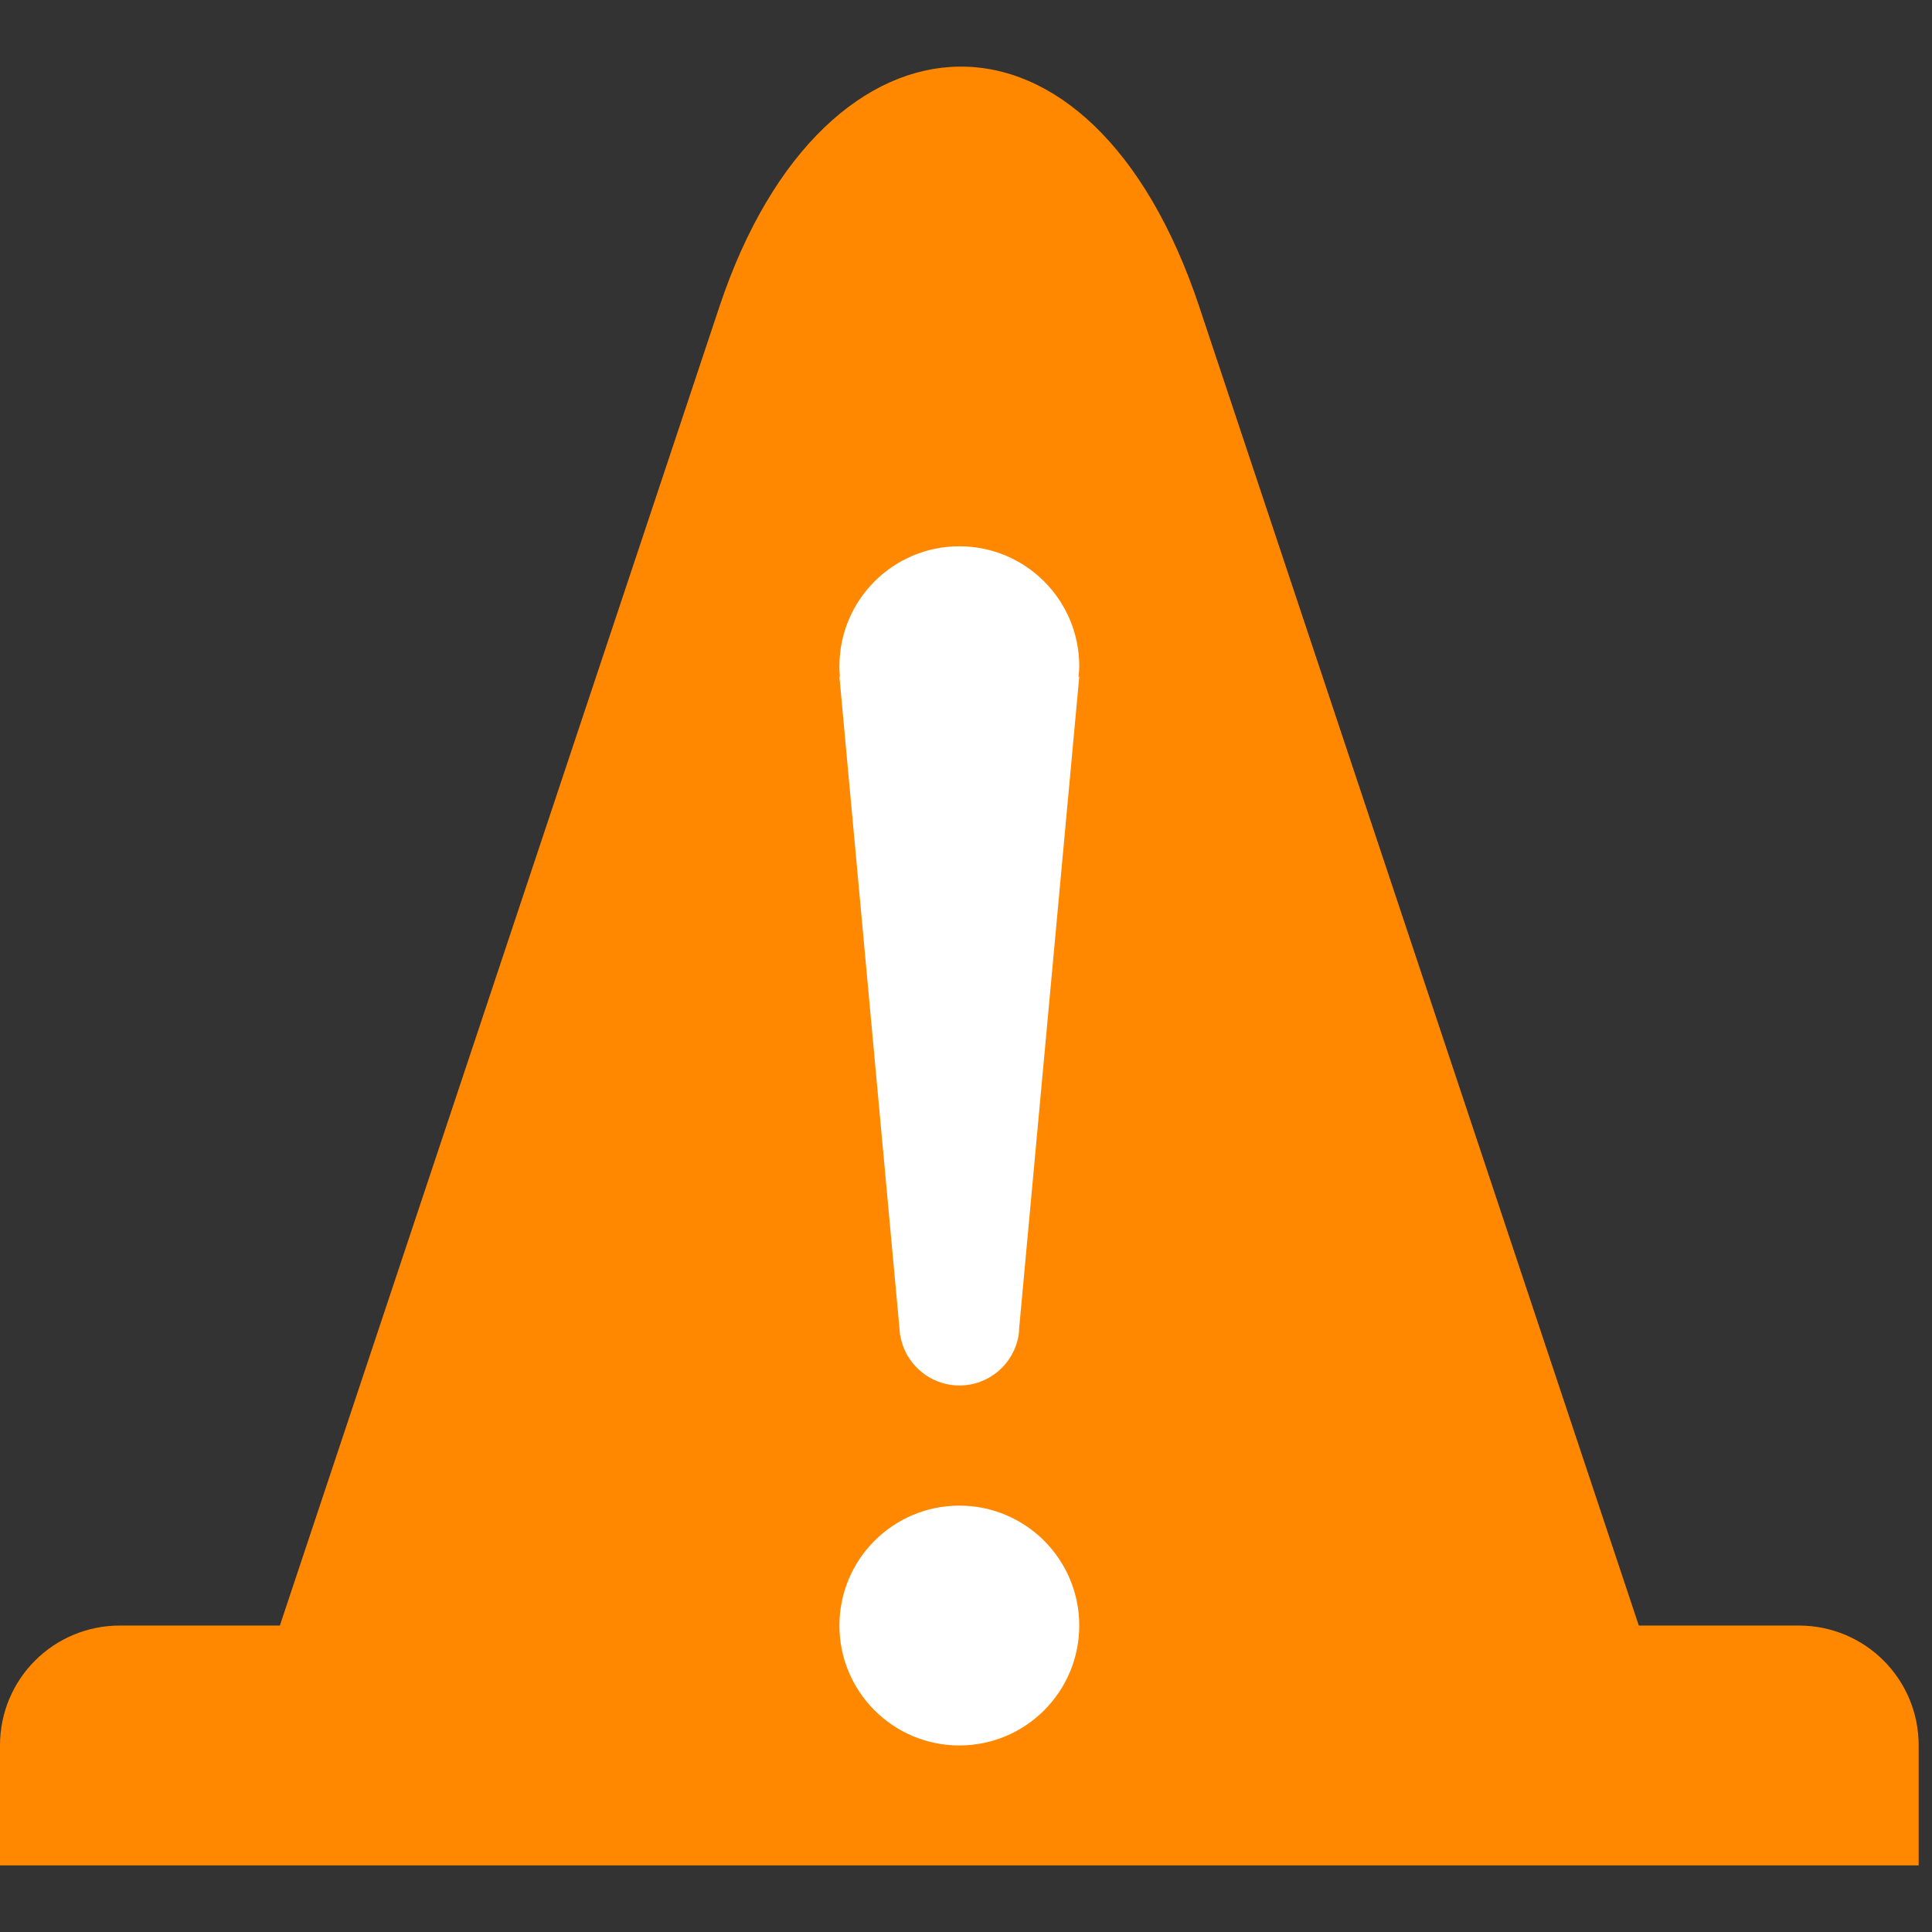 <?xml version="1.0" encoding="UTF-8"?>
<svg width="58px" height="58px" viewBox="0 0 58 58" version="1.1" xmlns="http://www.w3.org/2000/svg" xmlns:xlink="http://www.w3.org/1999/xlink">
    <rect x="0" y="0" width="58" height="58" fill="#333333" stroke="none"/>
    <title>cone!</title>
    <g id="cone!" stroke="none" stroke-width="1" fill="none" fill-rule="evenodd">
        <g id="application_resources_assets_images_svg_ic_warning" transform="translate(0, 2)" fill-rule="nonzero">
            <path d="M28.8,-6.98580558e-05 C26,0.029 23.182,2.454 21.6,7.2 L8.402,46.8 L3.6,46.8 C1.606,46.8 0,48.406 0,50.4 L0,54 L57.6,54 L57.6,50.4 C57.6,48.406 55.994,46.8 54,46.8 L49.198,46.8 L36,7.2 C34.38,2.341 31.6,-0.028 28.8,-6.98580558e-05 Z" id="path7543" fill="#FF8800"></path>
            <path d="M28.8,43.2 C30.788,43.2 32.4,44.812 32.4,46.8 C32.4,48.788 30.788,50.4 28.8,50.4 C26.812,50.4 25.2,48.788 25.2,46.8 C25.2,44.812 26.812,43.2 28.8,43.2 Z M28.8,14.4 C30.788,14.4 32.4,16.012 32.4,18 C32.398,18.106 32.391,18.212 32.379,18.317 L32.4,18.317 L30.593,37.906 C30.593,37.929 30.593,37.952 30.593,37.976 L30.579,38.087 C30.435,38.957 29.682,39.595 28.8,39.593 C27.924,39.592 27.175,38.96 27.028,38.096 L27.021,38.096 L27.007,37.926 L25.2,18.317 L25.214,18.317 C25.205,18.211 25.2,18.106 25.2,18 C25.2,16.012 26.812,14.4 28.8,14.4 Z" id="Combined-Shape" fill="#FFFFFF"></path>
        </g>
    </g>
</svg>
